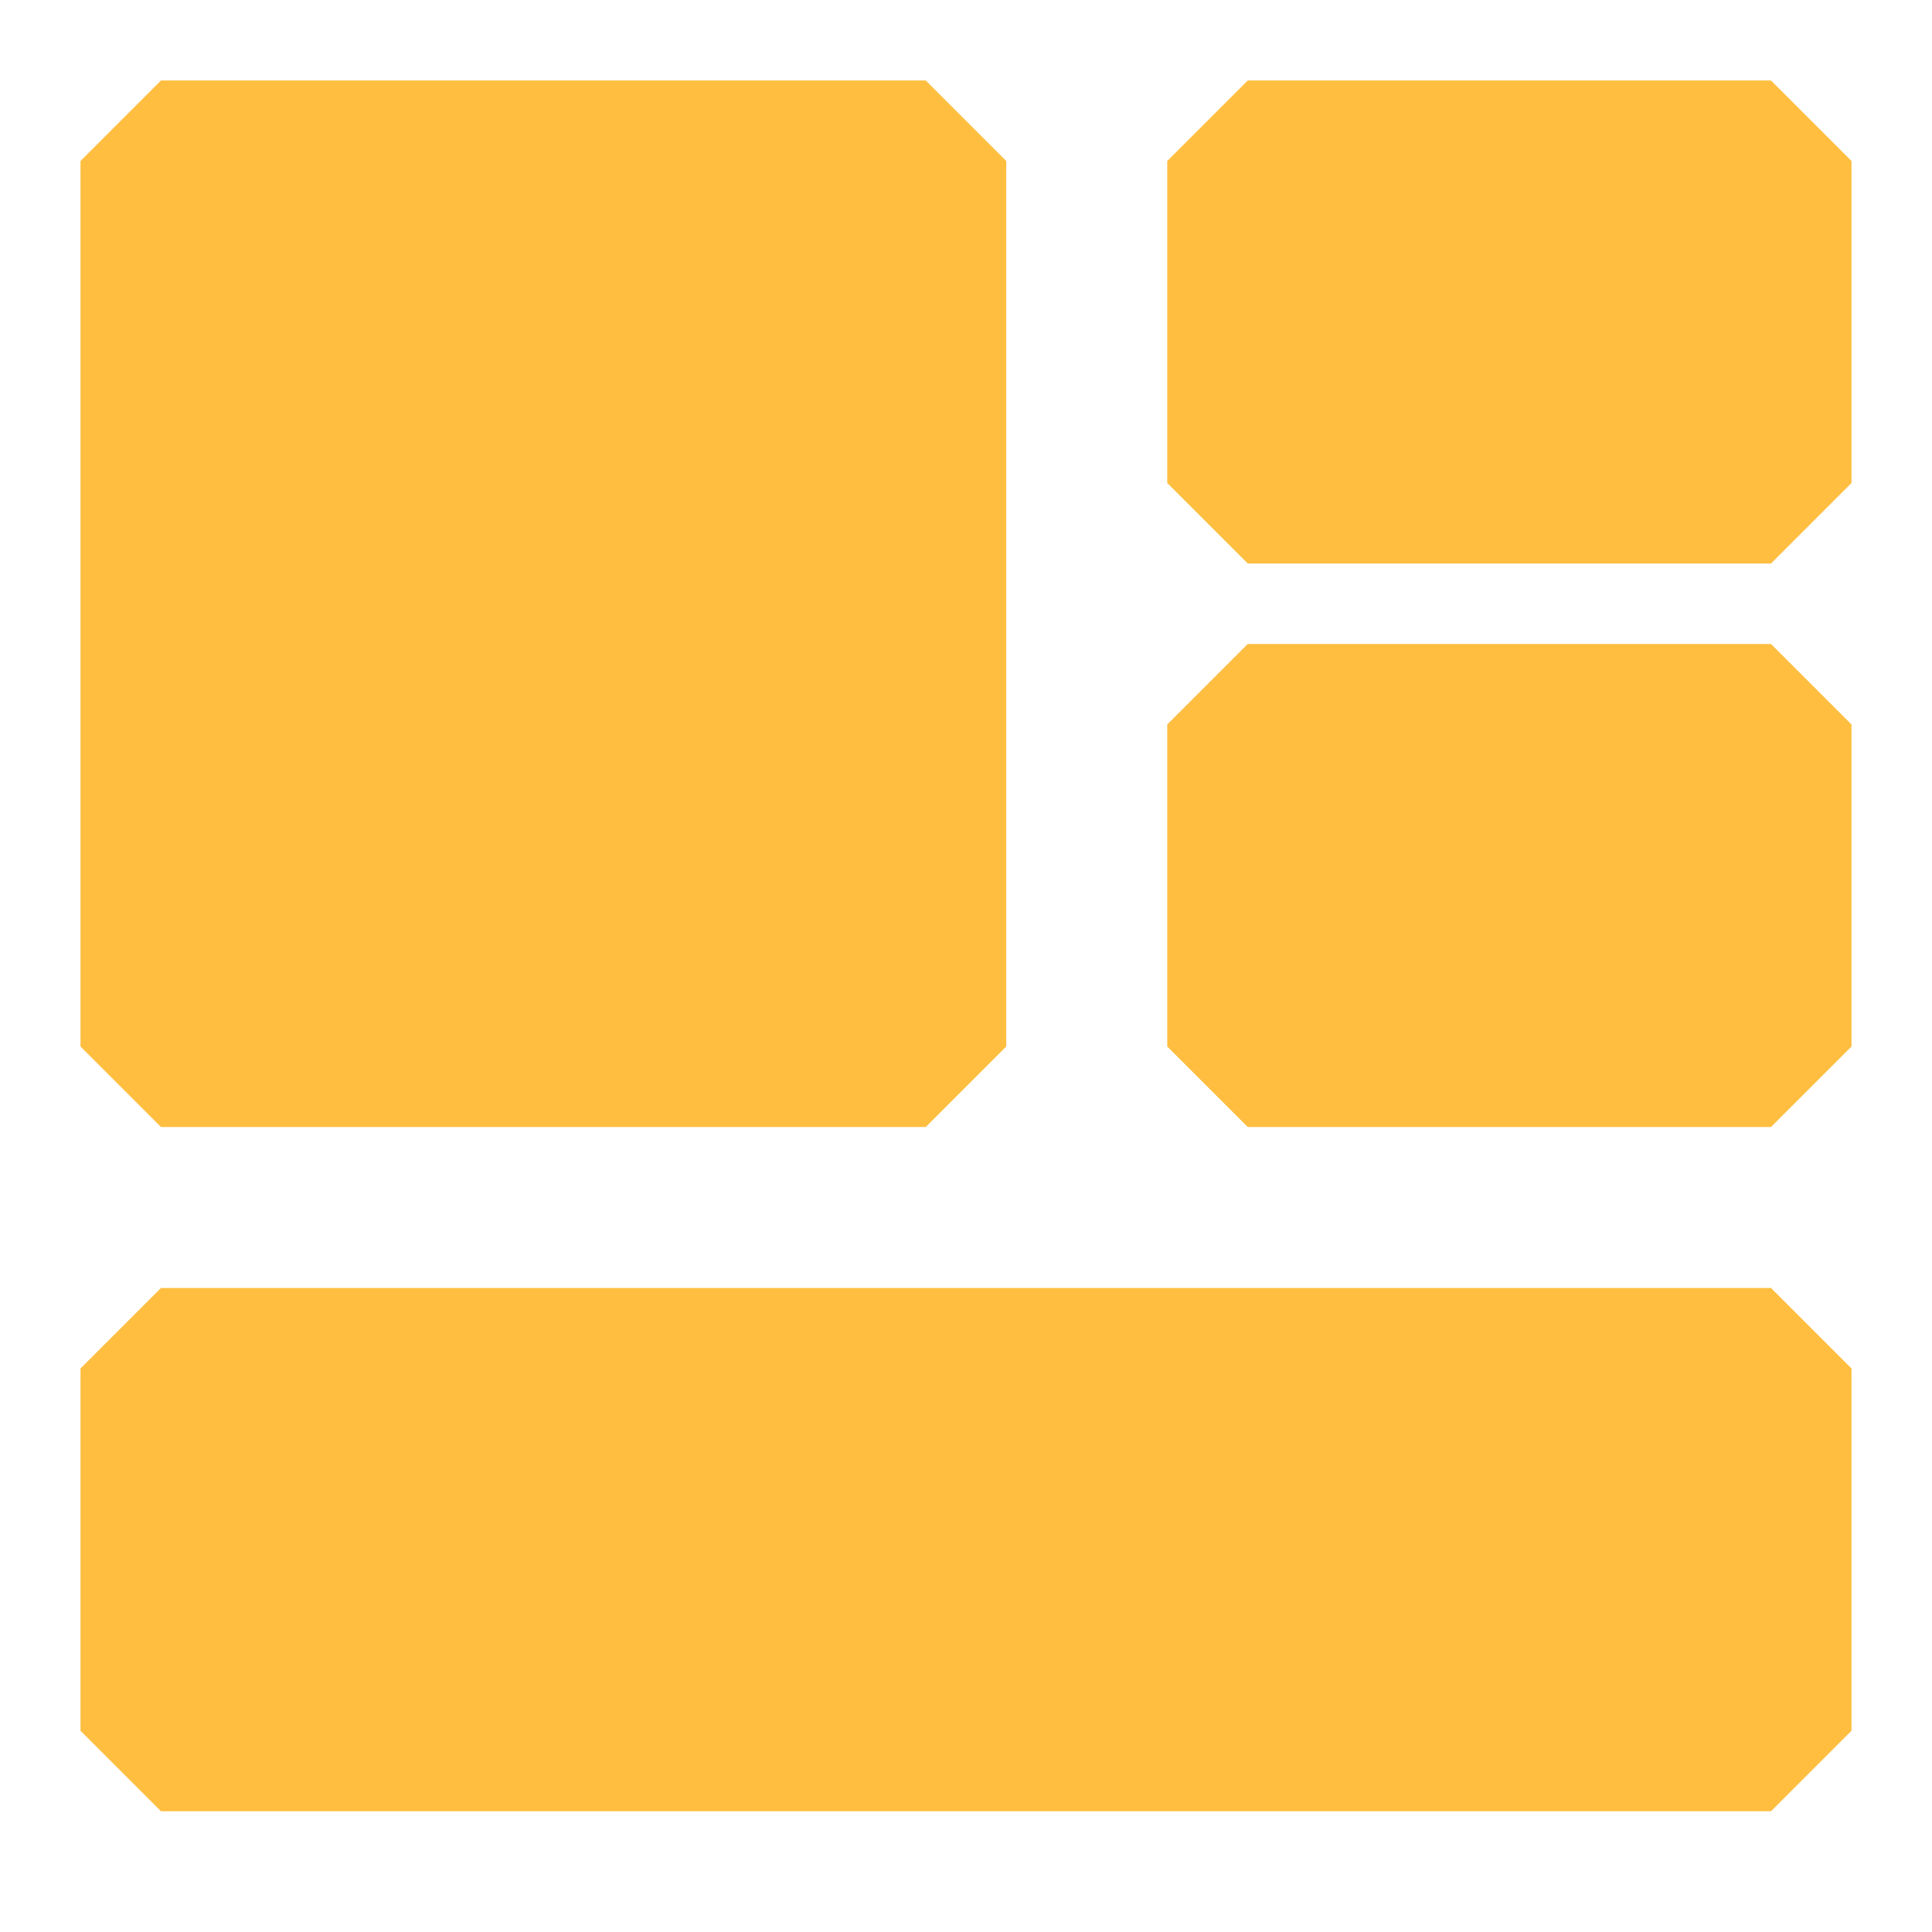 <?xml version="1.0" encoding="UTF-8"?><svg width="24" height="24" viewBox="0 0 48 48" fill="none" xmlns="http://www.w3.org/2000/svg"><path d="M23 4H4V26H23V4Z" fill="#ffbe40" stroke="#ffbe40" stroke-width="4" stroke-linejoin="bevel"/><path d="M44 34H4V43H44V34Z" fill="#ffbe40" stroke="#ffbe40" stroke-width="4" stroke-linejoin="bevel"/><path d="M44 4H31V12H44V4Z" fill="#ffbe40" stroke="#ffbe40" stroke-width="4" stroke-linejoin="bevel"/><path d="M44 18H31V26H44V18Z" fill="#ffbe40" stroke="#ffbe40" stroke-width="4" stroke-linejoin="bevel"/></svg>